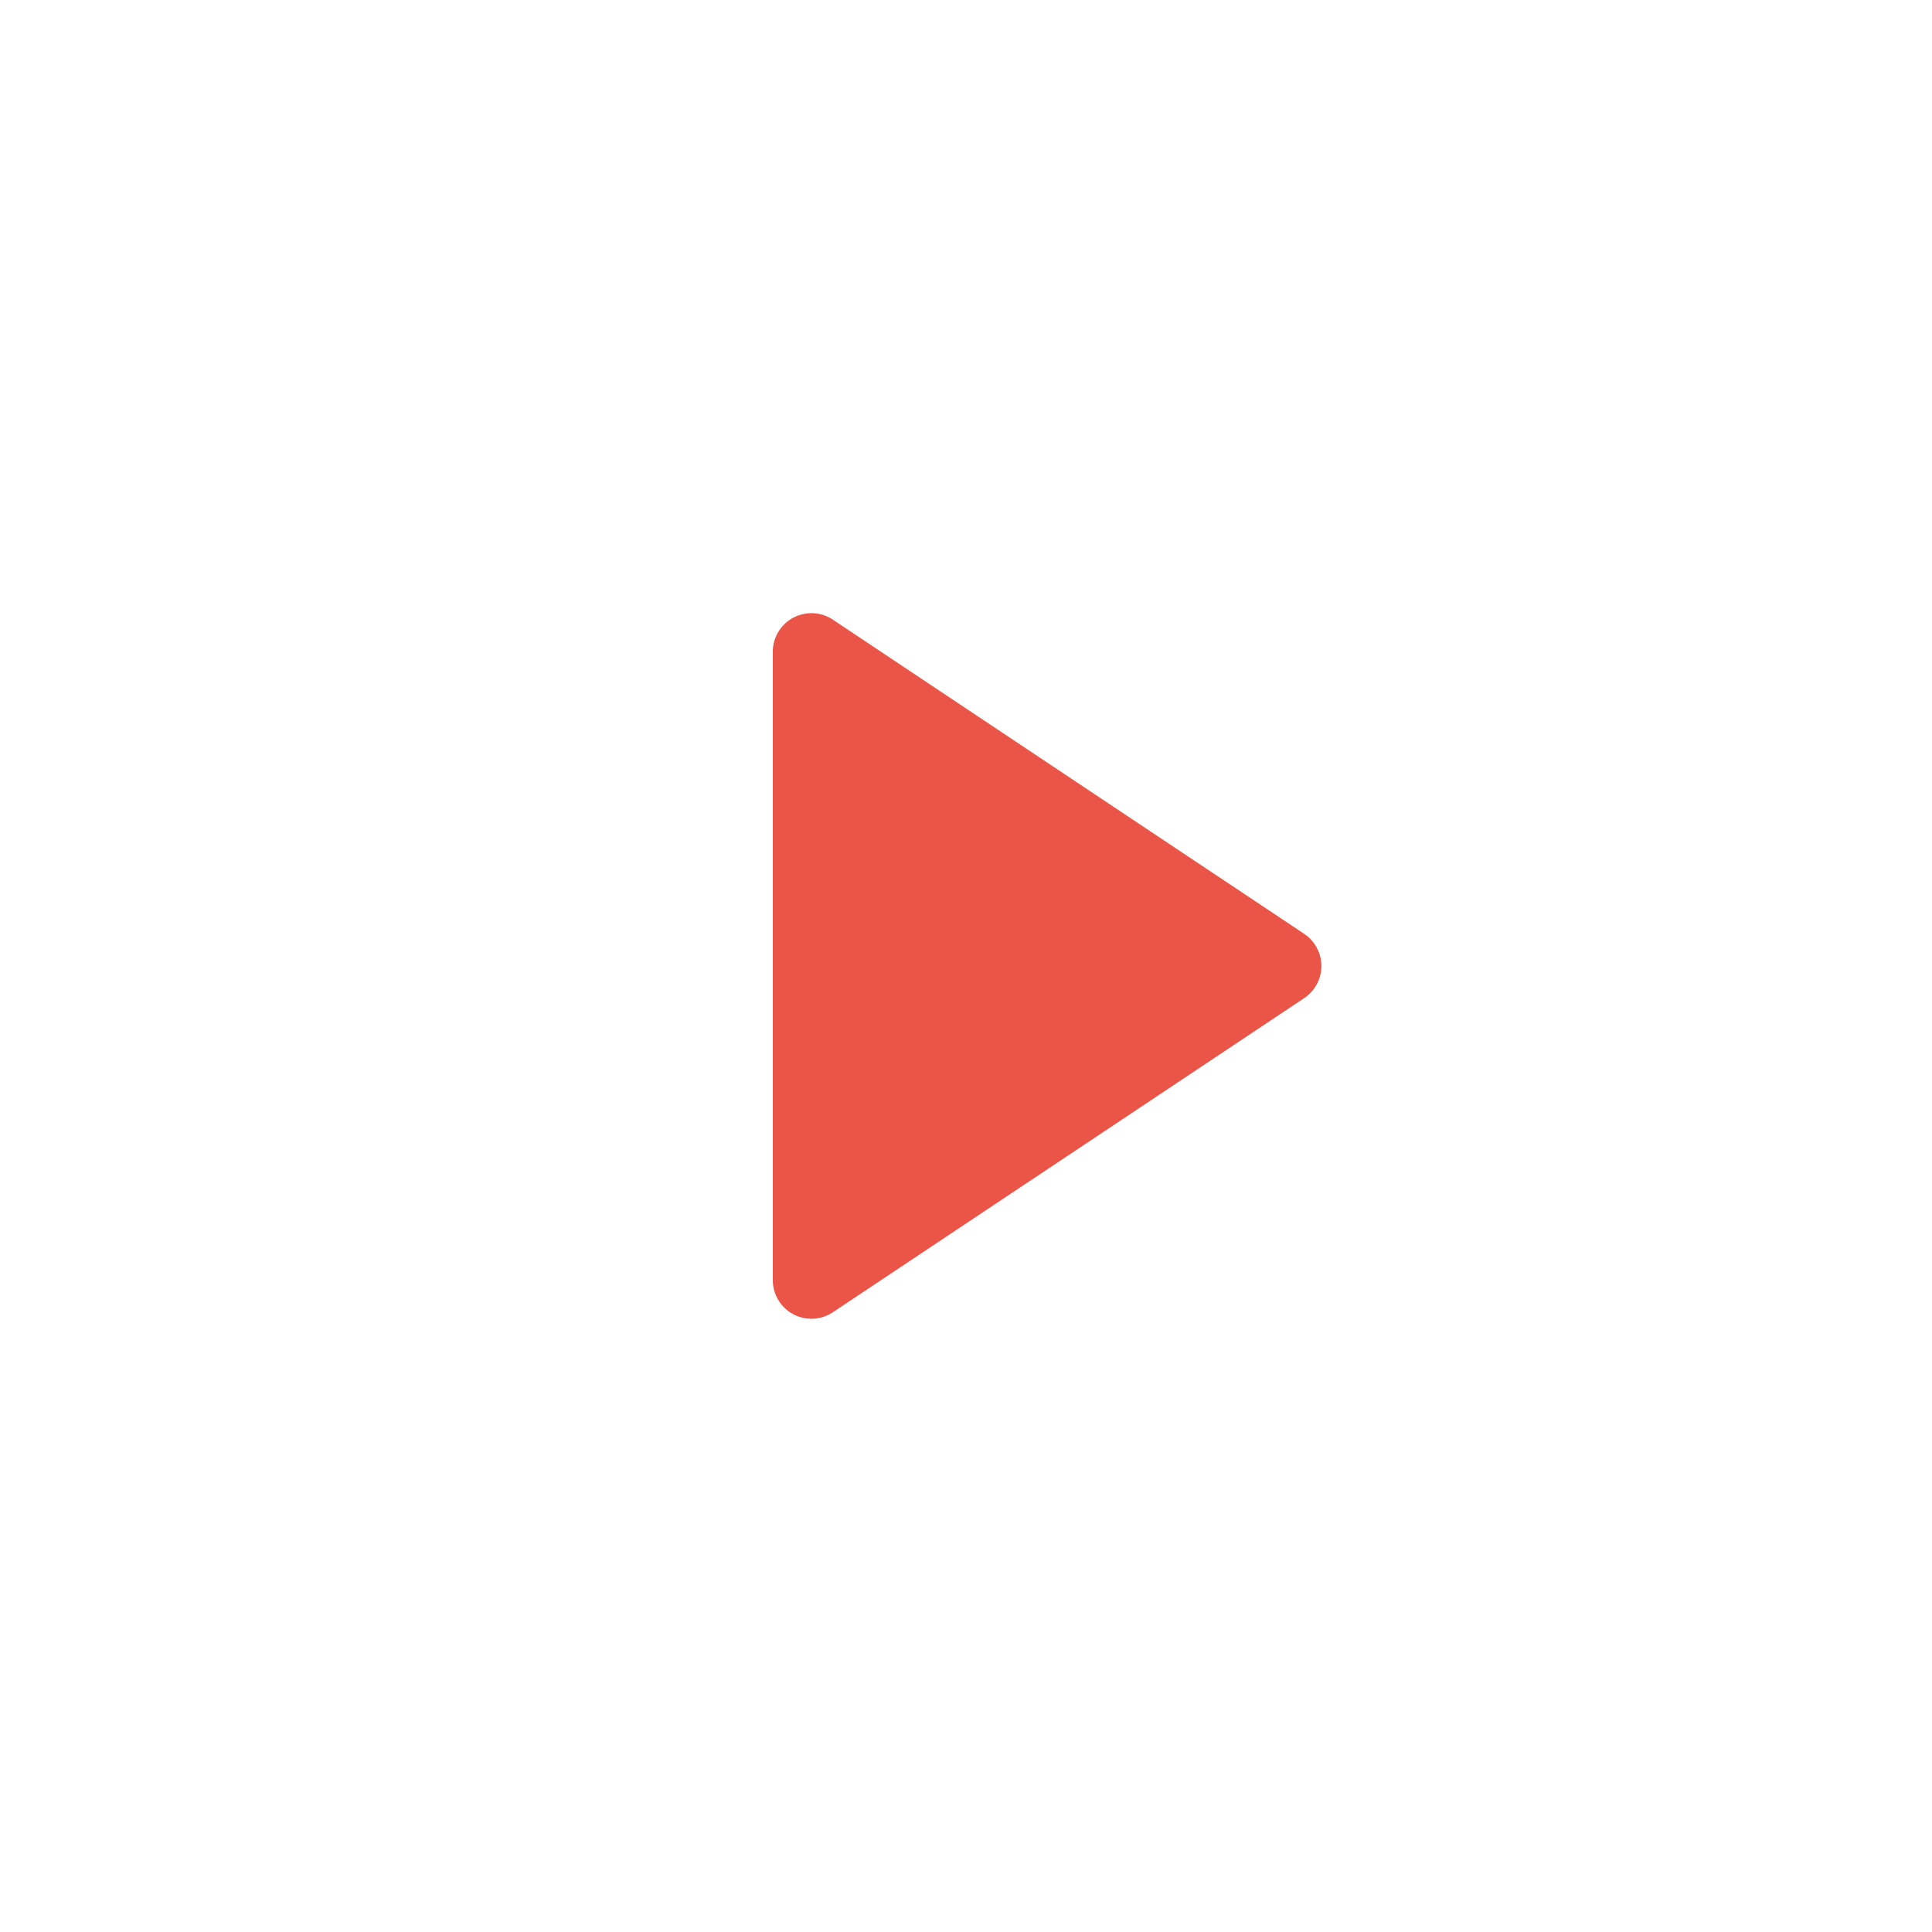 <svg xmlns="http://www.w3.org/2000/svg" width="50" height="50" viewBox="0 0 50 50">
  <g id="グループ_191" data-name="グループ 191" transform="translate(-534 -8627)">
    <rect id="長方形_20" data-name="長方形 20" width="50" height="50" transform="translate(534 8627)" fill="none"/>
    <path id="多角形_2" data-name="多角形 2" d="M9.168,1.248a1,1,0,0,1,1.664,0l8.131,12.2A1,1,0,0,1,18.131,15H1.869a1,1,0,0,1-.832-1.555Z" transform="translate(569 8642) rotate(90)" fill="#ea5548"/>
  </g>
</svg>
